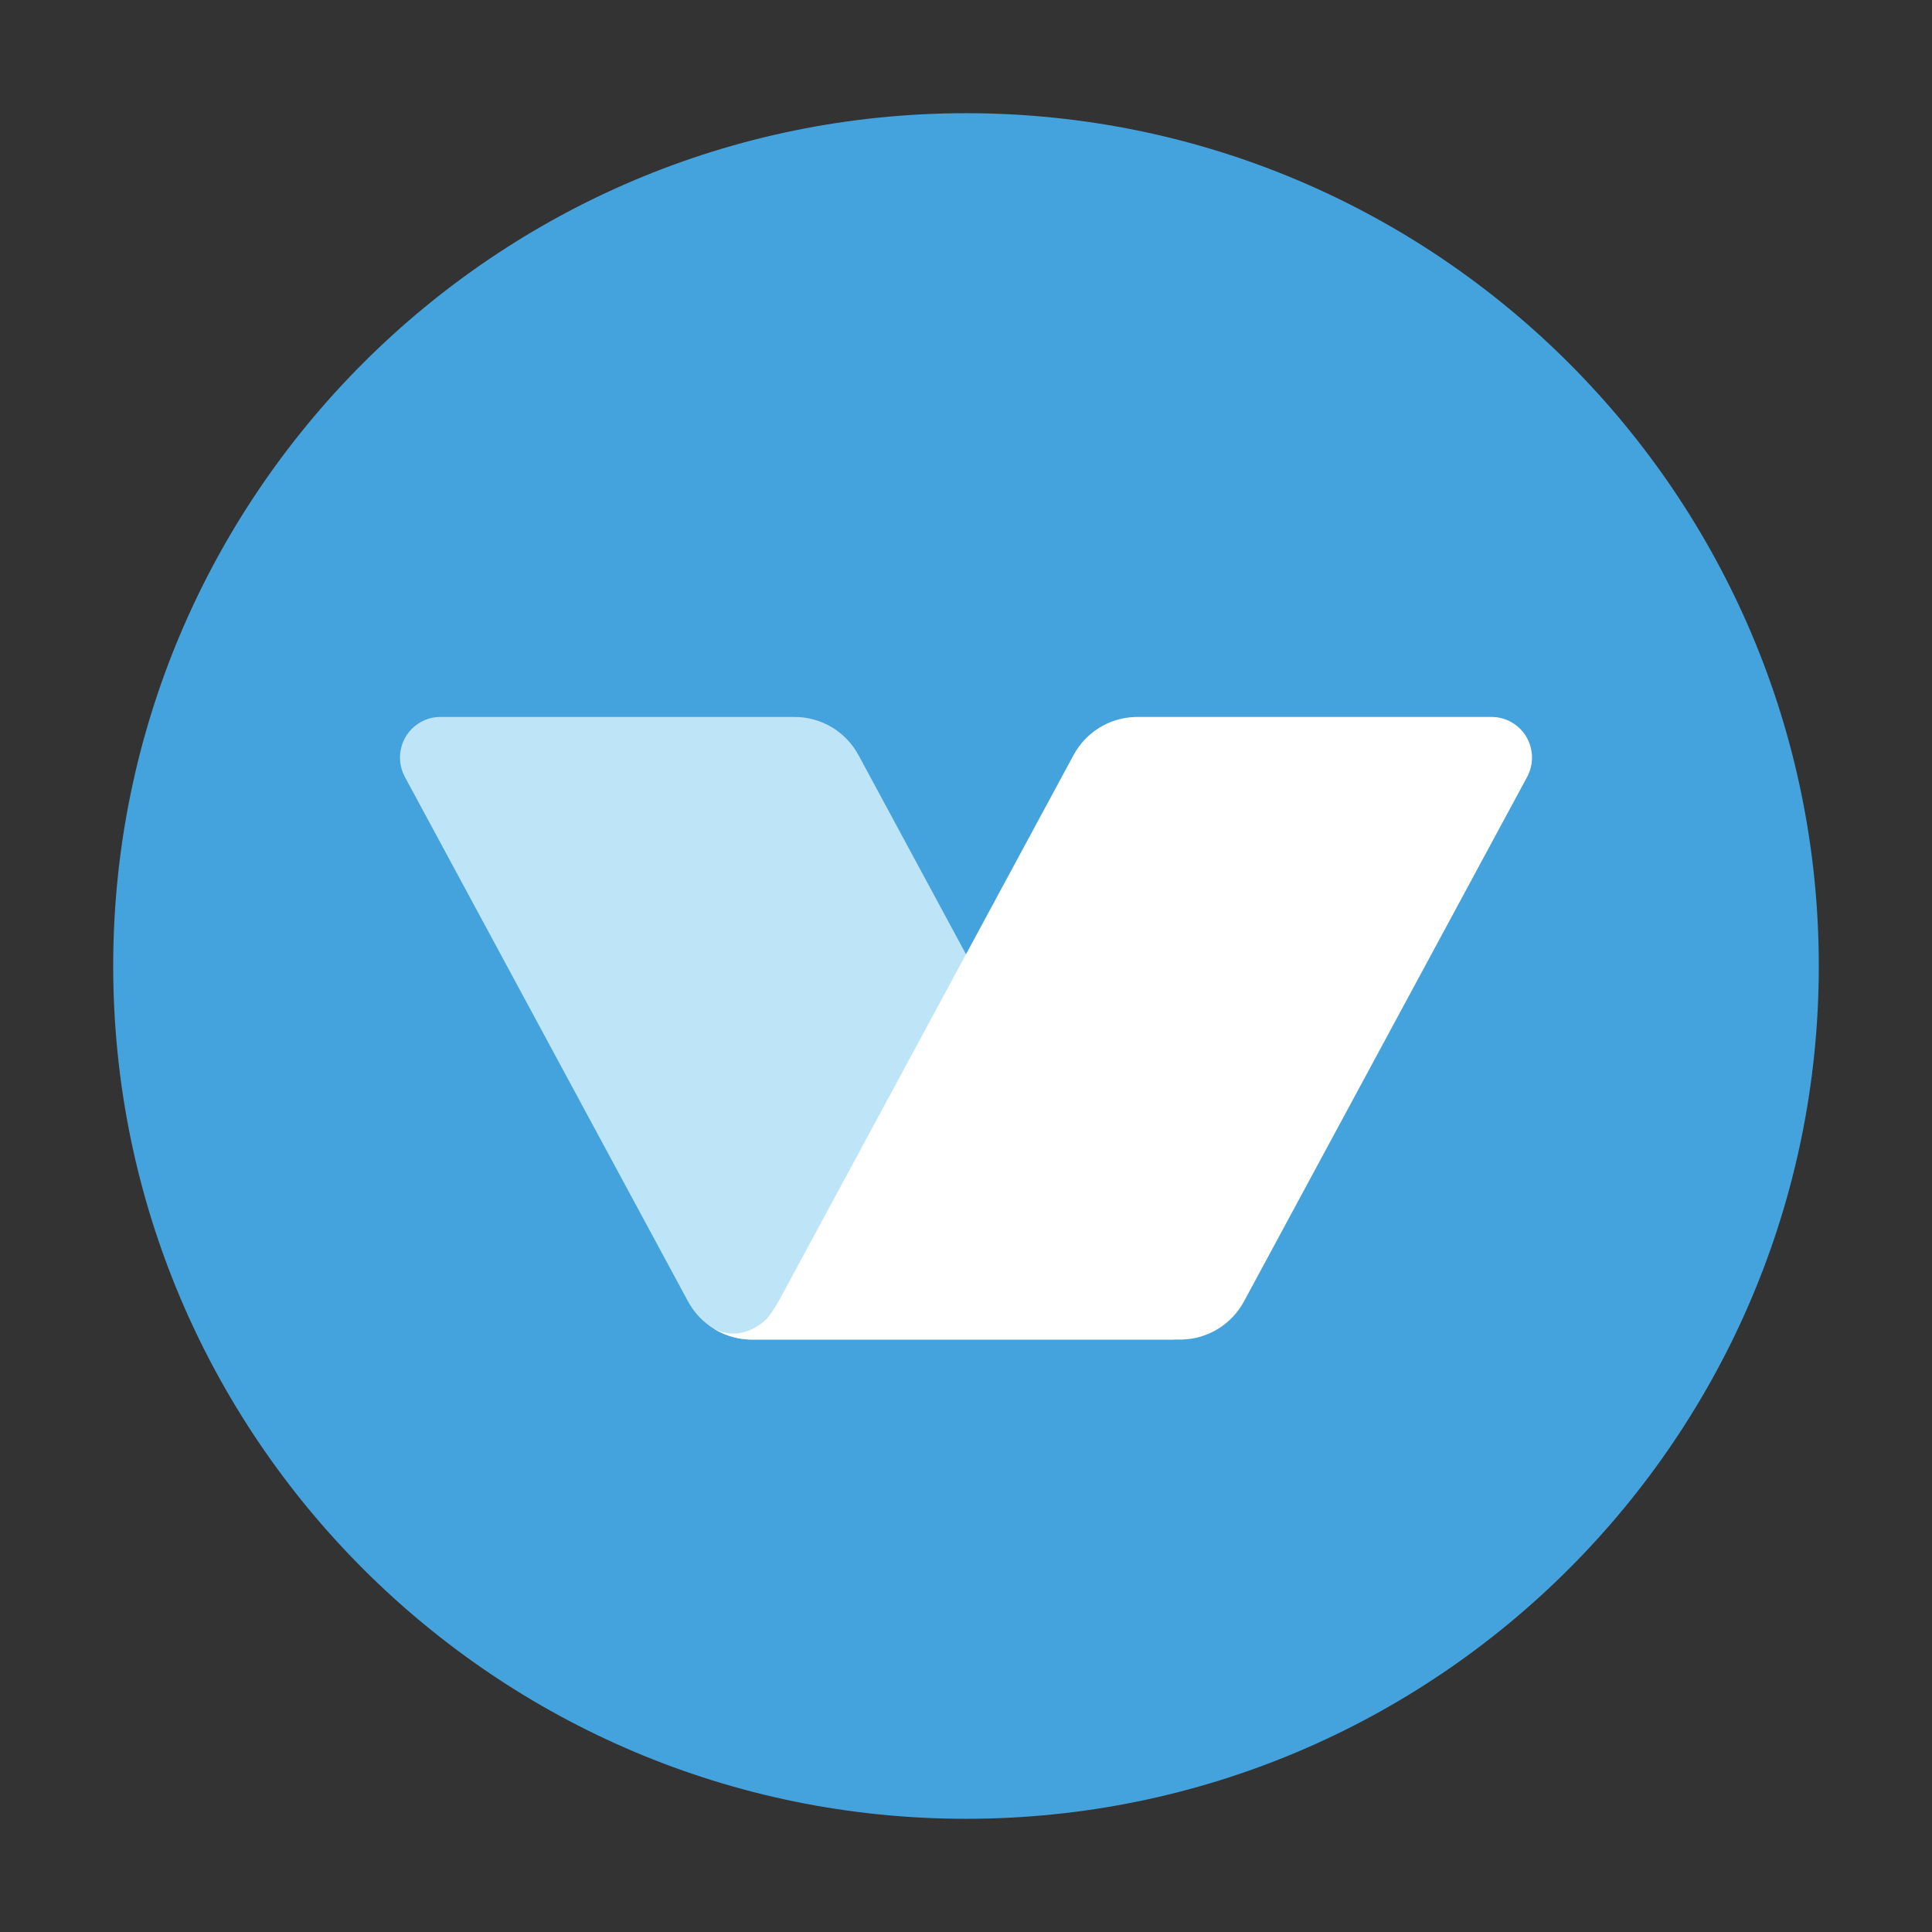 <svg xmlns="http://www.w3.org/2000/svg" xmlns:xlink="http://www.w3.org/1999/xlink" viewBox="0 0 512 512" width="512" height="512" style="width: 100%; height: 100%; transform: translate3d(0,0,0); content-visibility: visible;" preserveAspectRatio="xMidYMid meet"><rect x="0" y="0" width="512" height="512" fill="#333333" stroke="none"/><defs><clipPath id="__lottie_element_2"><rect width="512" height="512" x="0" y="0"></rect></clipPath></defs><g clip-path="url(#__lottie_element_2)"><g style="display: block;" transform="matrix(1,0,0,1,256,256)" opacity="1"><g opacity="1" transform="matrix(1,0,0,1,0,0)"></g></g><g style="display: block;" transform="matrix(1,0,0,1,256,256)" opacity="1"><g opacity="1" transform="matrix(1,0,0,1,0,0)"><path fill="rgb(68,163,221)" fill-opacity="1" d=" M226,0 C226,0 226,0 226,0 C226,124.729 124.729,226 0,226 C0,226 0,226 0,226 C-124.729,226 -226,124.729 -226,0 C-226,0 -226,0 -226,0 C-226,-124.729 -124.729,-226 0,-226 C0,-226 0,-226 0,-226 C124.729,-226 226,-124.729 226,0z"></path></g></g><g style="display: block;" transform="matrix(1,0,0,1,208.563,272.5)" opacity="1"><g opacity="1" transform="matrix(1,0,0,1,0,0)"><path fill="rgb(190,229,247)" fill-opacity="1" d=" M-91.873,-82.5 C-91.873,-82.5 2.037,-82.5 2.037,-82.5 C9.097,-82.5 15.577,-78.62 18.947,-72.38 C18.947,-72.38 102.567,82.5 102.567,82.5 C102.567,82.5 -9.323,82.5 -9.323,82.5 C-16.373,82.5 -22.863,78.62 -26.233,72.38 C-26.233,72.38 -101.263,-66.6 -101.263,-66.6 C-104.083,-71.82 -102.163,-78.36 -96.973,-81.19 C-95.403,-82.05 -93.653,-82.5 -91.873,-82.5z"></path></g></g><g style="display: block;" transform="matrix(1,0,0,1,297.371,272.5)" opacity="1"><g opacity="1" transform="matrix(1,0,0,1,0,0)"><path fill="rgb(255,255,255)" fill-opacity="1" d=" M97.941,-82.5 C99.721,-82.5 101.471,-82.05 103.041,-81.19 C108.071,-78.44 110.031,-72.22 107.571,-67.08 C107.571,-67.08 107.331,-66.6 107.331,-66.6 C107.331,-66.6 32.301,72.38 32.301,72.38 C29.041,78.42 22.861,82.25 16.071,82.49 C16.071,82.49 15.391,82.5 15.391,82.5 C15.391,82.5 -94.749,82.5 -94.749,82.5 C-94.749,82.5 -98.129,82.5 -98.129,82.5 C-98.129,82.5 -98.809,82.49 -98.809,82.49 C-102.359,82.36 -105.739,81.25 -108.629,79.36 C-107.179,80.2 -105.549,80.74 -103.799,80.9 C-103.619,80.91 -102.119,81.05 -100.459,80.6 C-99.749,80.41 -97.149,79.8 -94.399,77.21 C-93.159,76.05 -90.949,72.22 -90.949,72.22 C-90.949,72.22 -38.899,-24.18 -12.879,-72.38 C-9.619,-78.42 -3.439,-82.25 3.351,-82.49 C3.351,-82.49 4.031,-82.5 4.031,-82.5 C4.031,-82.5 97.941,-82.5 97.941,-82.5z"></path></g></g></g></svg>